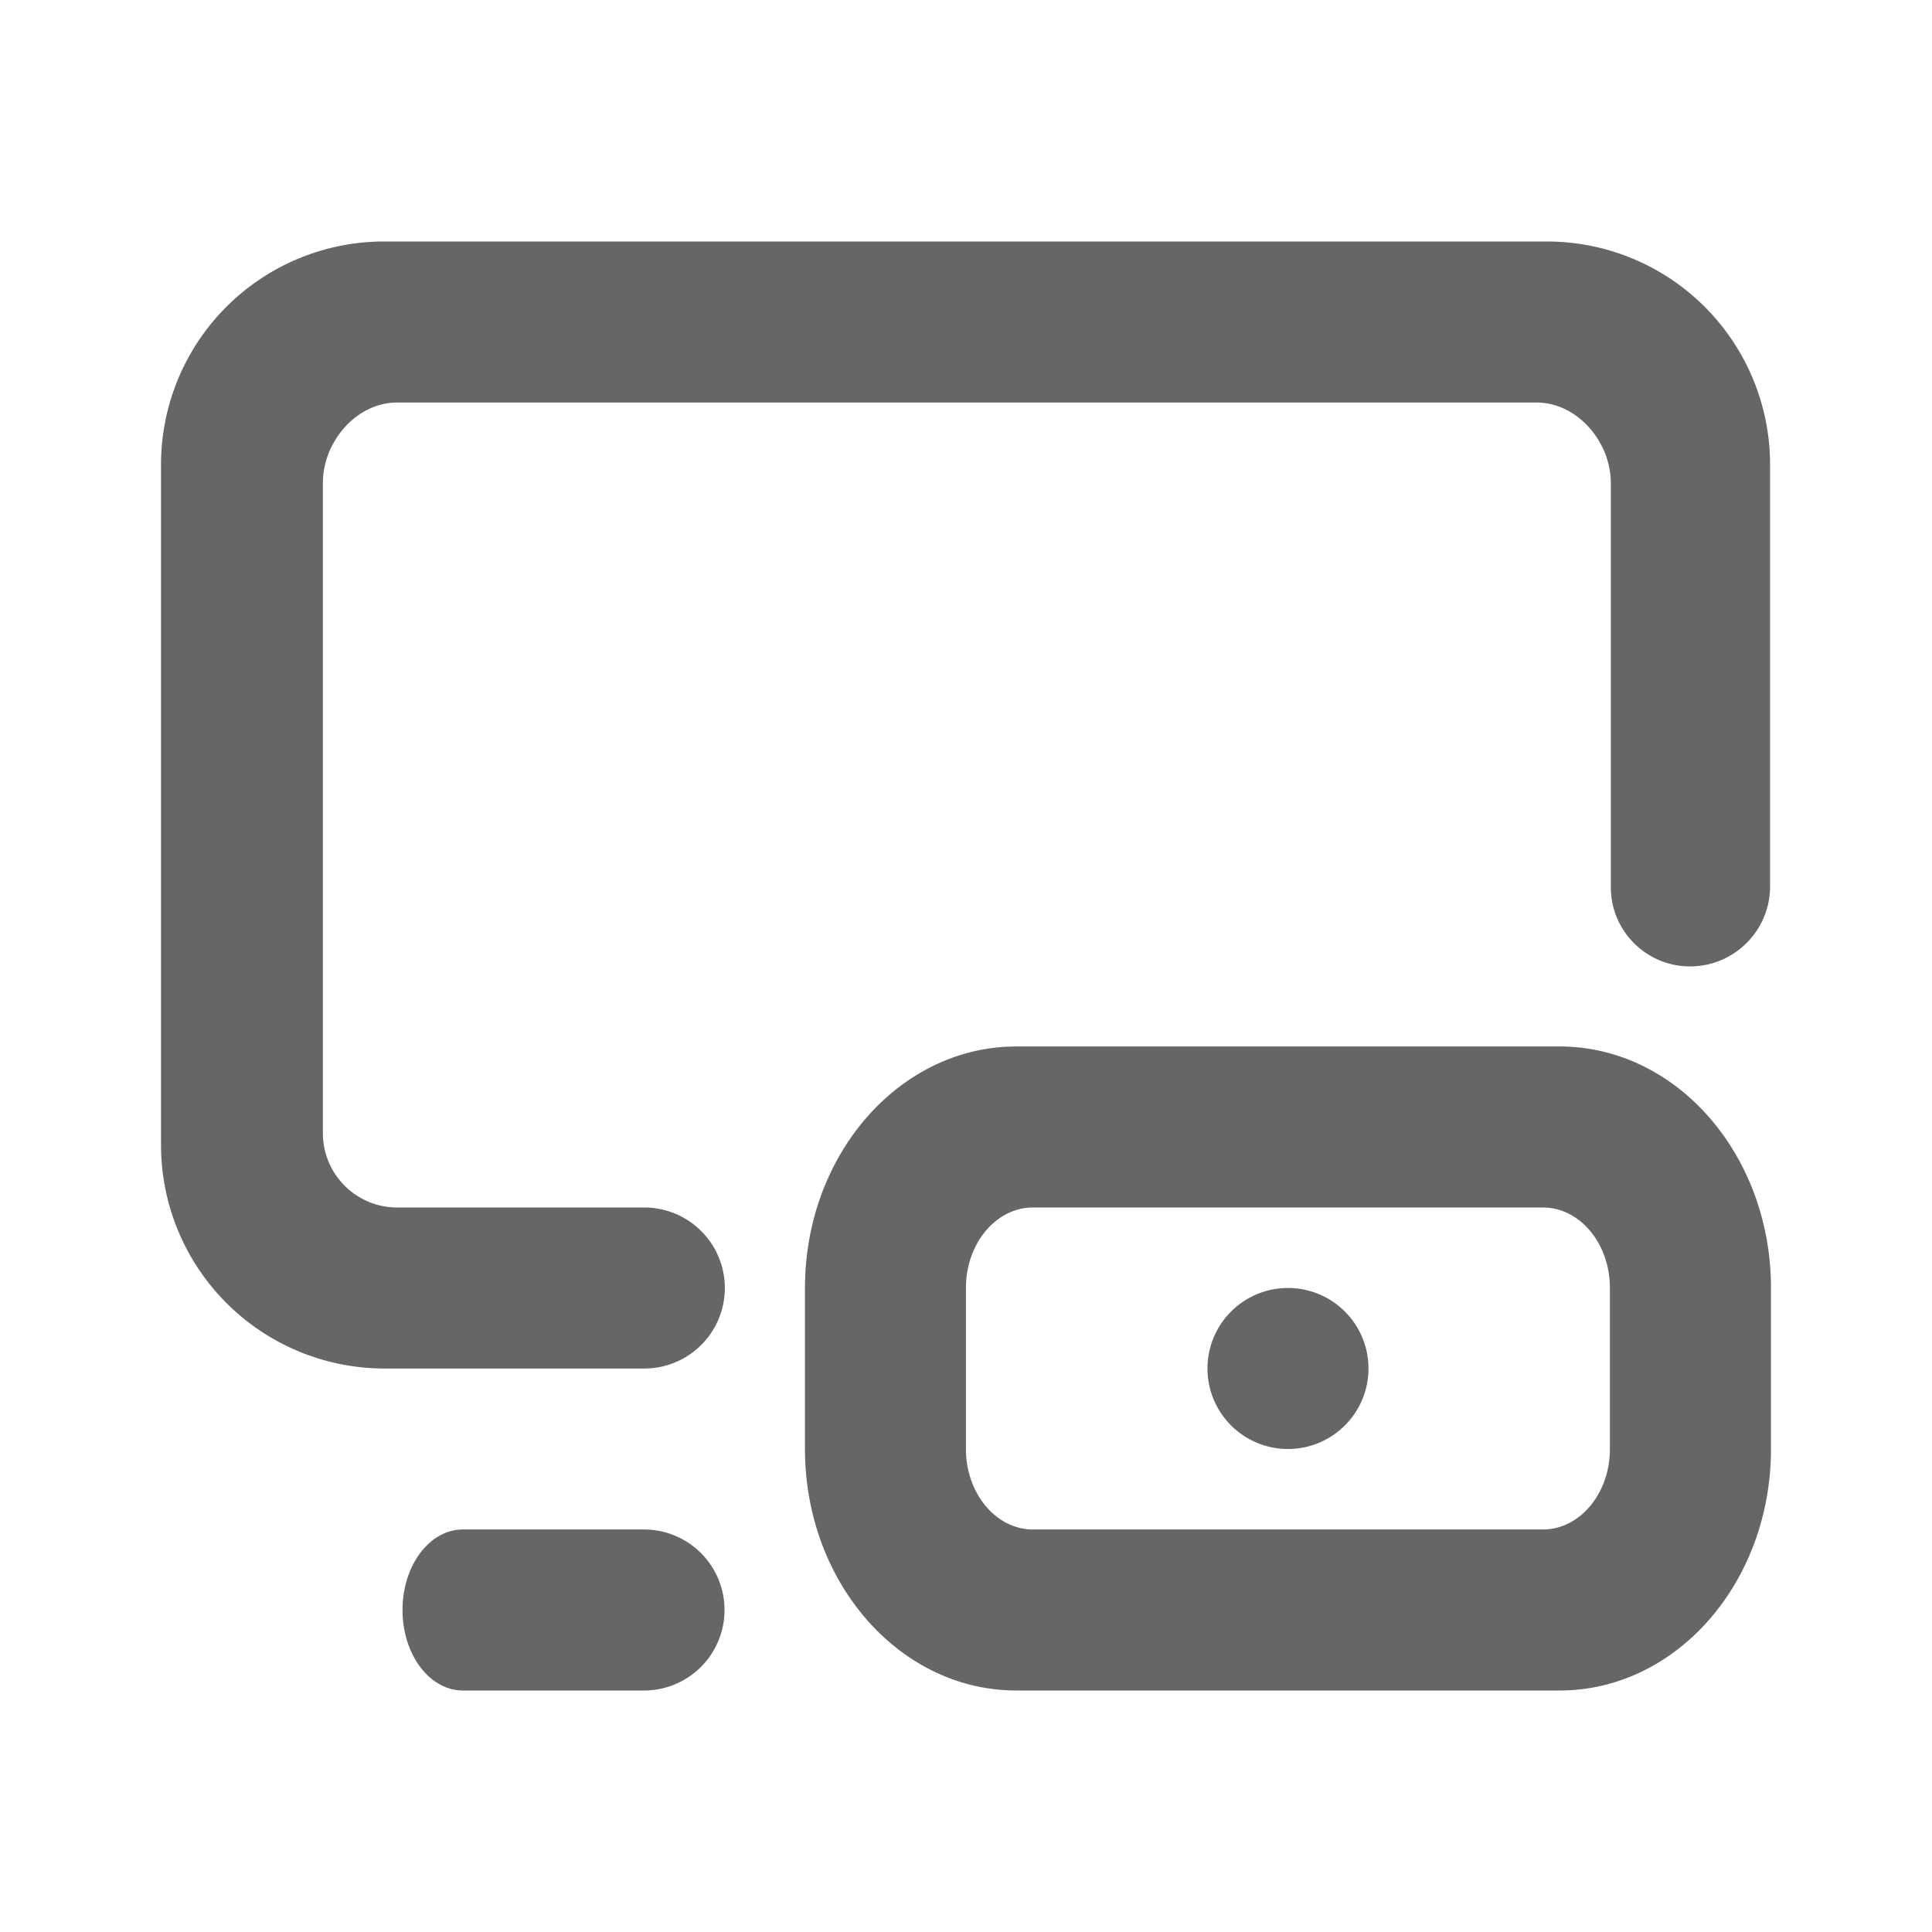 <svg xmlns="http://www.w3.org/2000/svg" width="32" height="32" viewBox="0 0 32 32">
    <path fill="#000" fill-opacity=".6" fill-rule="evenodd" d="M25.833 17.333c1.933 0 3.5 1.791 3.5 4V24c0 2.21-1.567 4-3.5 4h-9c-1.933 0-3.5-1.79-3.5-4v-2.667c0-2.209 1.567-4 3.5-4h9zm-15.166 8a1.333 1.333 0 0 1 0 2.667h-3c-.553 0-1-.597-1-1.333 0-.737.447-1.334 1-1.334h3zM25.556 20H17.11c-.614 0-1.111.597-1.111 1.333V24c0 .736.497 1.333 1.111 1.333h8.445c.613 0 1.11-.597 1.11-1.333v-2.667c0-.736-.497-1.333-1.11-1.333zm.067-16a3.695 3.695 0 0 1 3.695 3.695v6.986c0 .73-.59 1.322-1.32 1.326A1.313 1.313 0 0 1 26.68 14.7V8c0-.68-.552-1.333-1.232-1.333H6.579c-.68 0-1.231.653-1.231 1.333v10.768c0 .68.551 1.232 1.231 1.232h4.093a1.333 1.333 0 0 1 0 2.667h-4.31a3.702 3.702 0 0 1-3.695-3.703V7.695A3.695 3.695 0 0 1 6.362 4h19.26zm-4.29 17.333a1.333 1.333 0 1 1 0 2.667 1.333 1.333 0 0 1 0-2.667z"/>
</svg>
